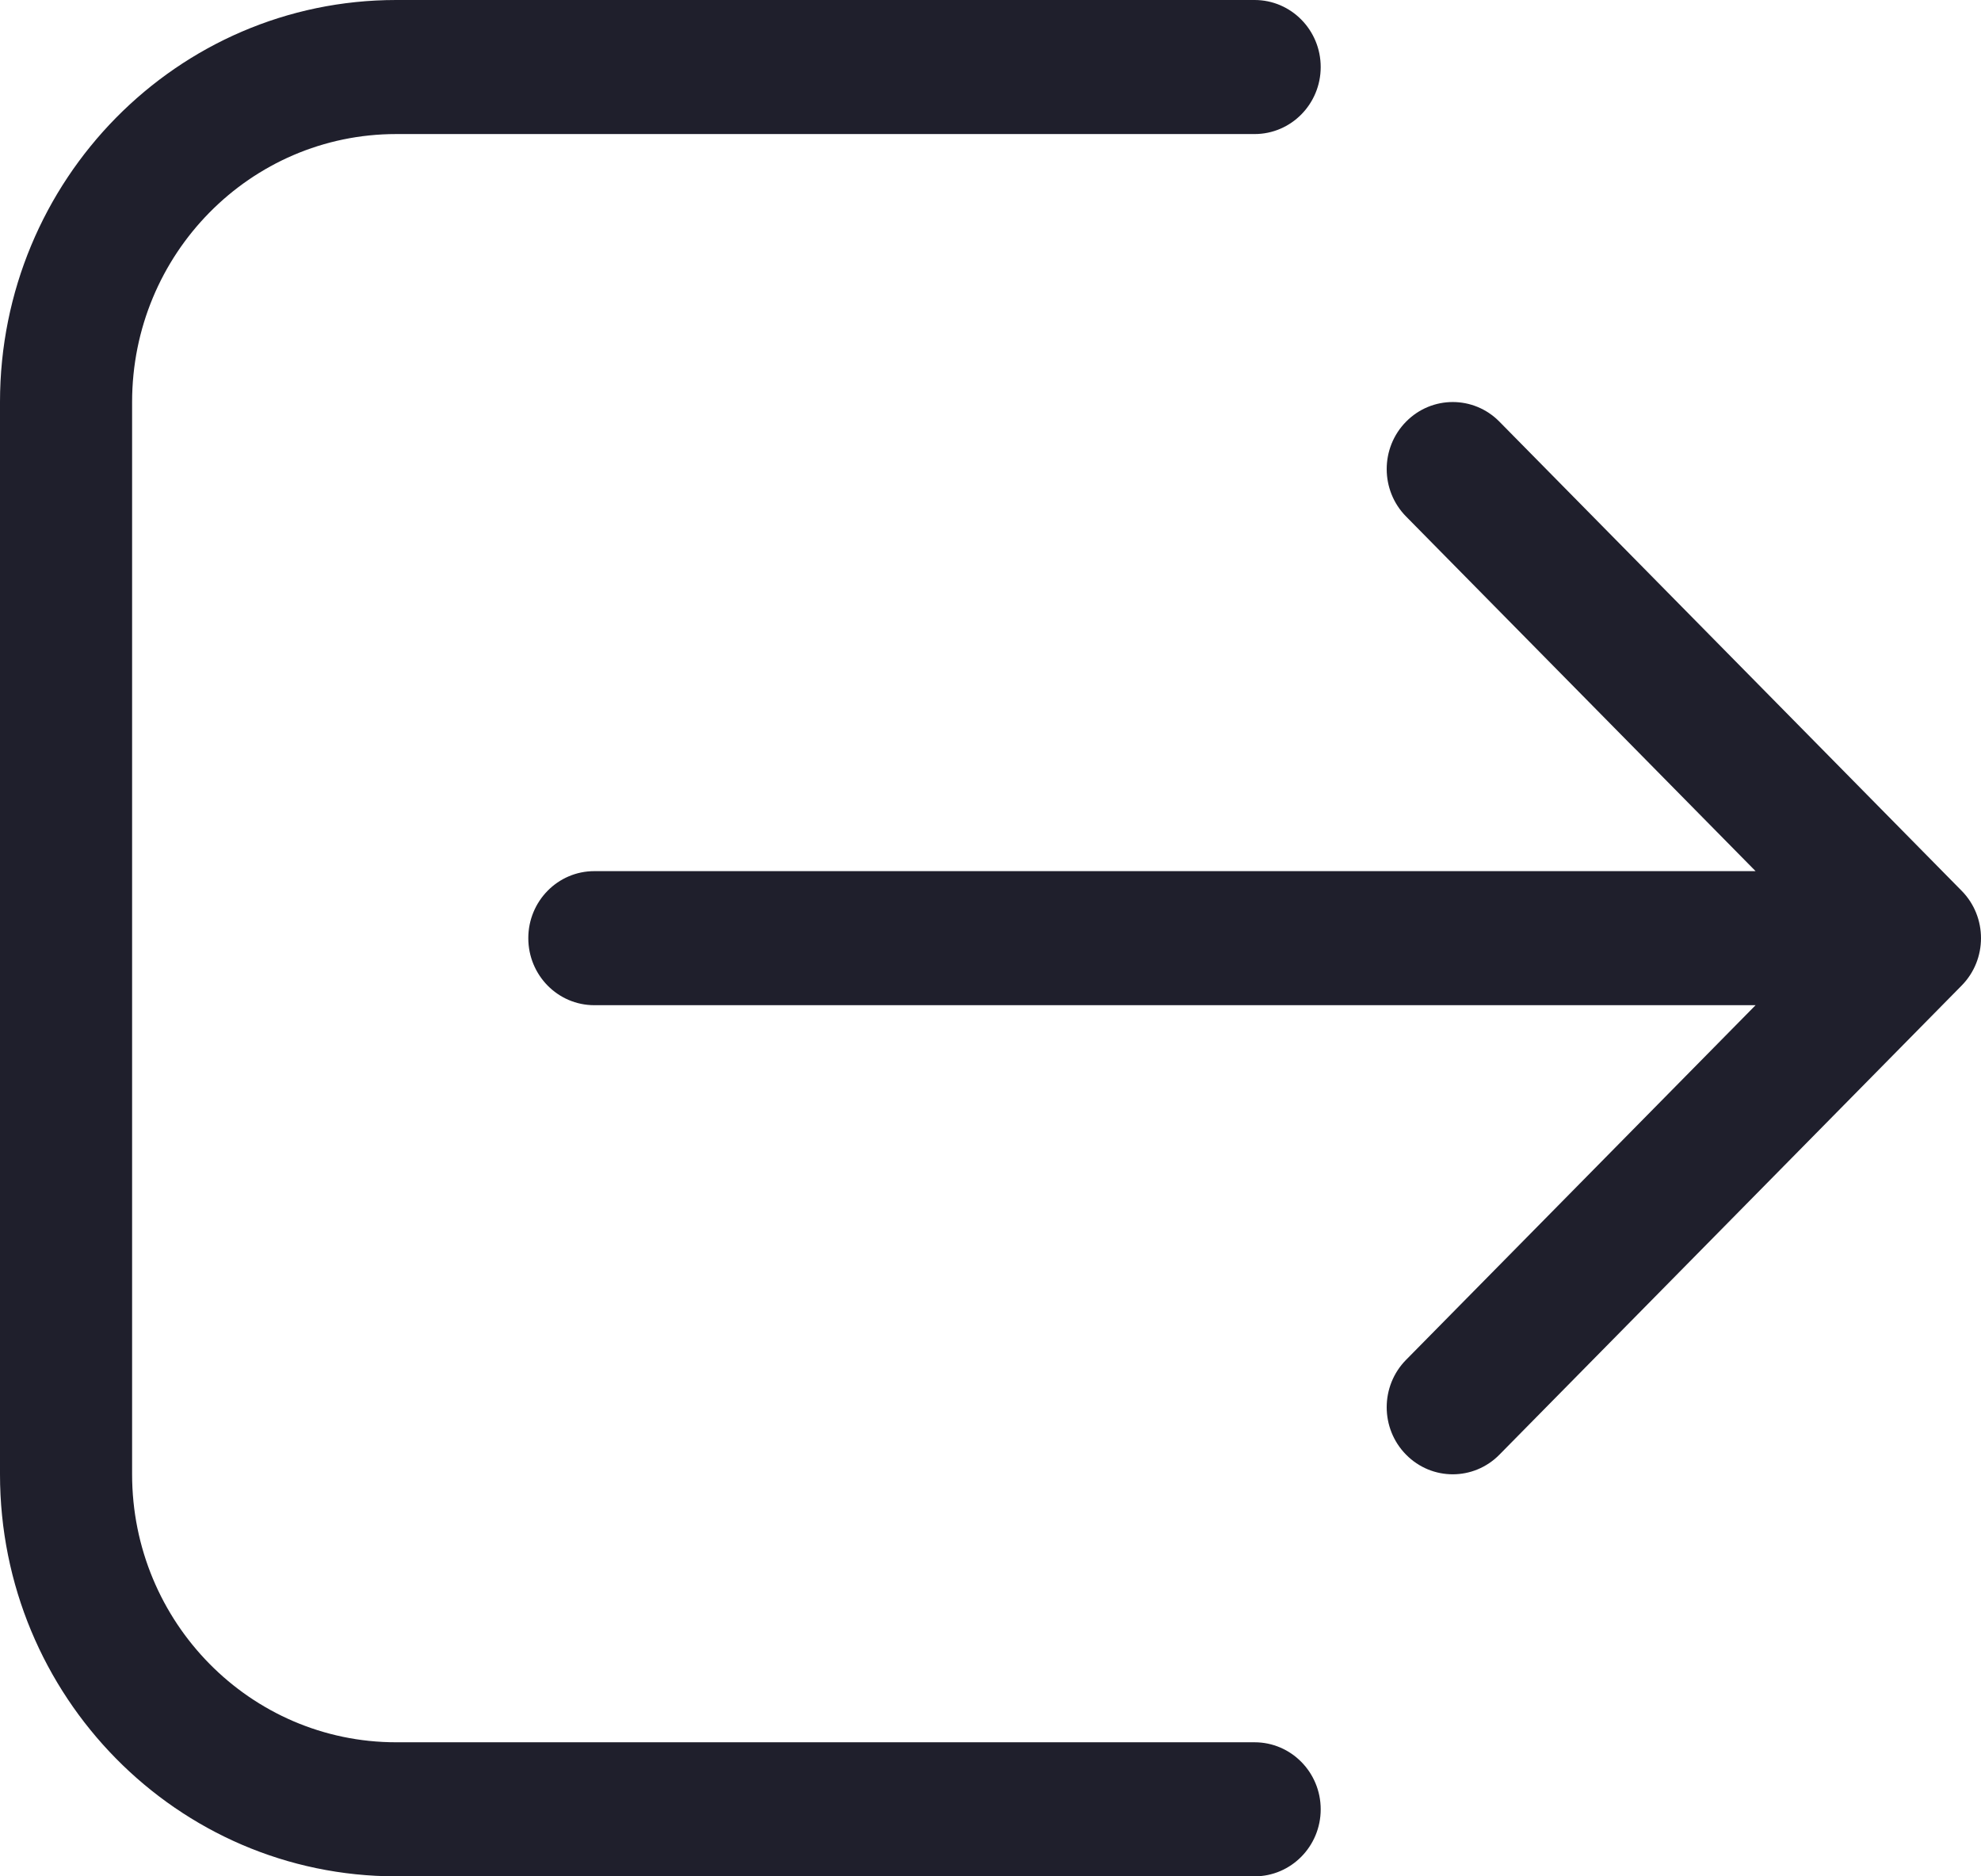 <svg width="19" height="18" viewBox="0 0 19 18" fill="none" xmlns="http://www.w3.org/2000/svg">
<path d="M12.033 18C12.383 18 12.667 17.712 12.667 17.357C12.667 17.002 12.383 16.714 12.033 16.714H3.8C2.401 16.714 1.267 15.563 1.267 14.143V3.857C1.267 2.437 2.401 1.286 3.8 1.286H12.033C12.383 1.286 12.667 0.998 12.667 0.643C12.667 0.288 12.383 0 12.033 0H3.8C1.701 0 0 1.727 0 3.857V14.143C0 16.273 1.701 18 3.8 18H12.033ZM13.486 4.045C13.733 3.794 14.134 3.794 14.381 4.045L18.814 8.545C19.062 8.796 19.062 9.204 18.814 9.455L14.381 13.955C14.134 14.206 13.733 14.206 13.486 13.955C13.238 13.704 13.238 13.296 13.486 13.045L16.838 9.643H5.7C5.35 9.643 5.067 9.355 5.067 9C5.067 8.645 5.35 8.357 5.7 8.357H16.838L13.486 4.955C13.238 4.704 13.238 4.296 13.486 4.045Z" fill="#1F1F2C"/>
</svg>
